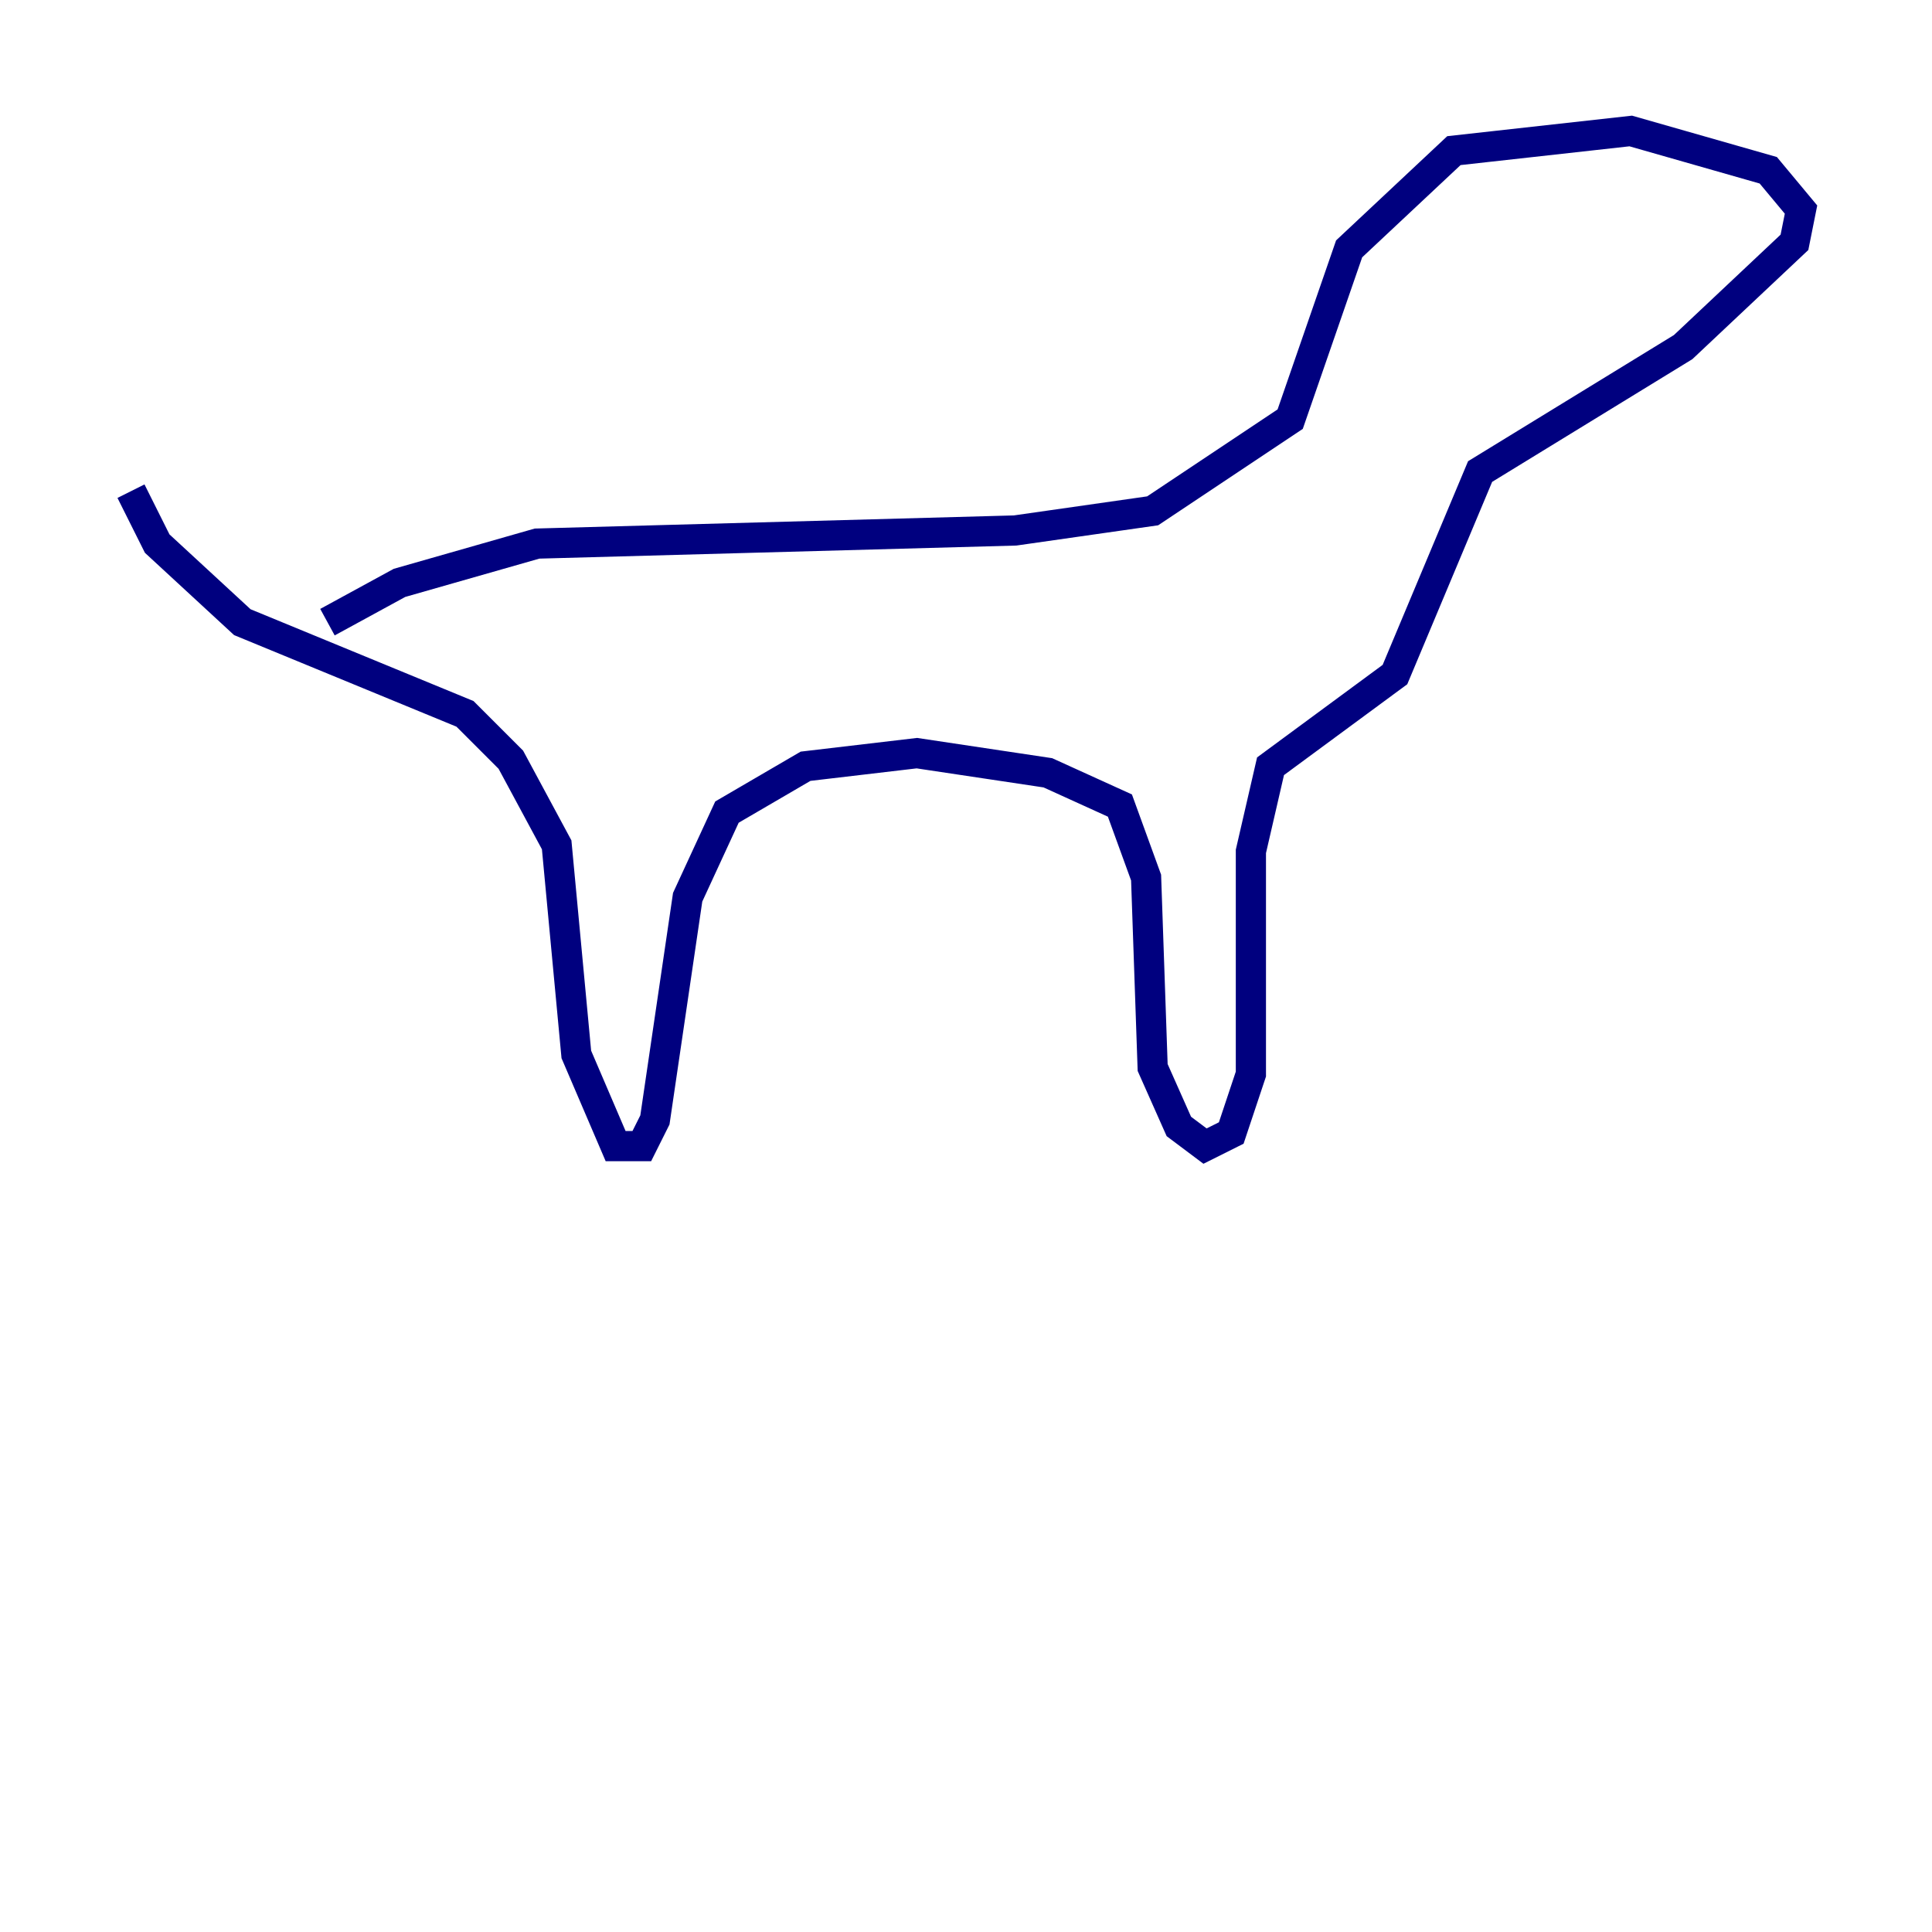 <?xml version="1.0" encoding="utf-8" ?>
<svg baseProfile="tiny" height="128" version="1.2" viewBox="0,0,128,128" width="128" xmlns="http://www.w3.org/2000/svg" xmlns:ev="http://www.w3.org/2001/xml-events" xmlns:xlink="http://www.w3.org/1999/xlink"><defs /><polyline fill="none" points="21.695,41.22 26.468,38.617 35.58,36.014 67.254,35.146 76.366,33.844 85.478,27.77 89.383,16.488 96.325,9.98 108.041,8.678 117.153,11.281 119.322,13.885 118.888,16.054 111.512,22.997 98.061,31.241 92.42,44.691 84.176,50.766 82.875,56.407 82.875,71.159 81.573,75.064 79.837,75.932 78.102,74.63 76.366,70.725 75.932,58.142 74.197,53.37 69.424,51.2 60.746,49.898 53.37,50.766 48.163,53.803 45.559,59.444 43.39,74.197 42.522,75.932 40.786,75.932 38.183,69.858 36.881,55.973 33.844,50.332 30.807,47.295 16.054,41.22 10.414,36.014 8.678,32.542" stroke="#00007f" stroke-width="2" /></svg>